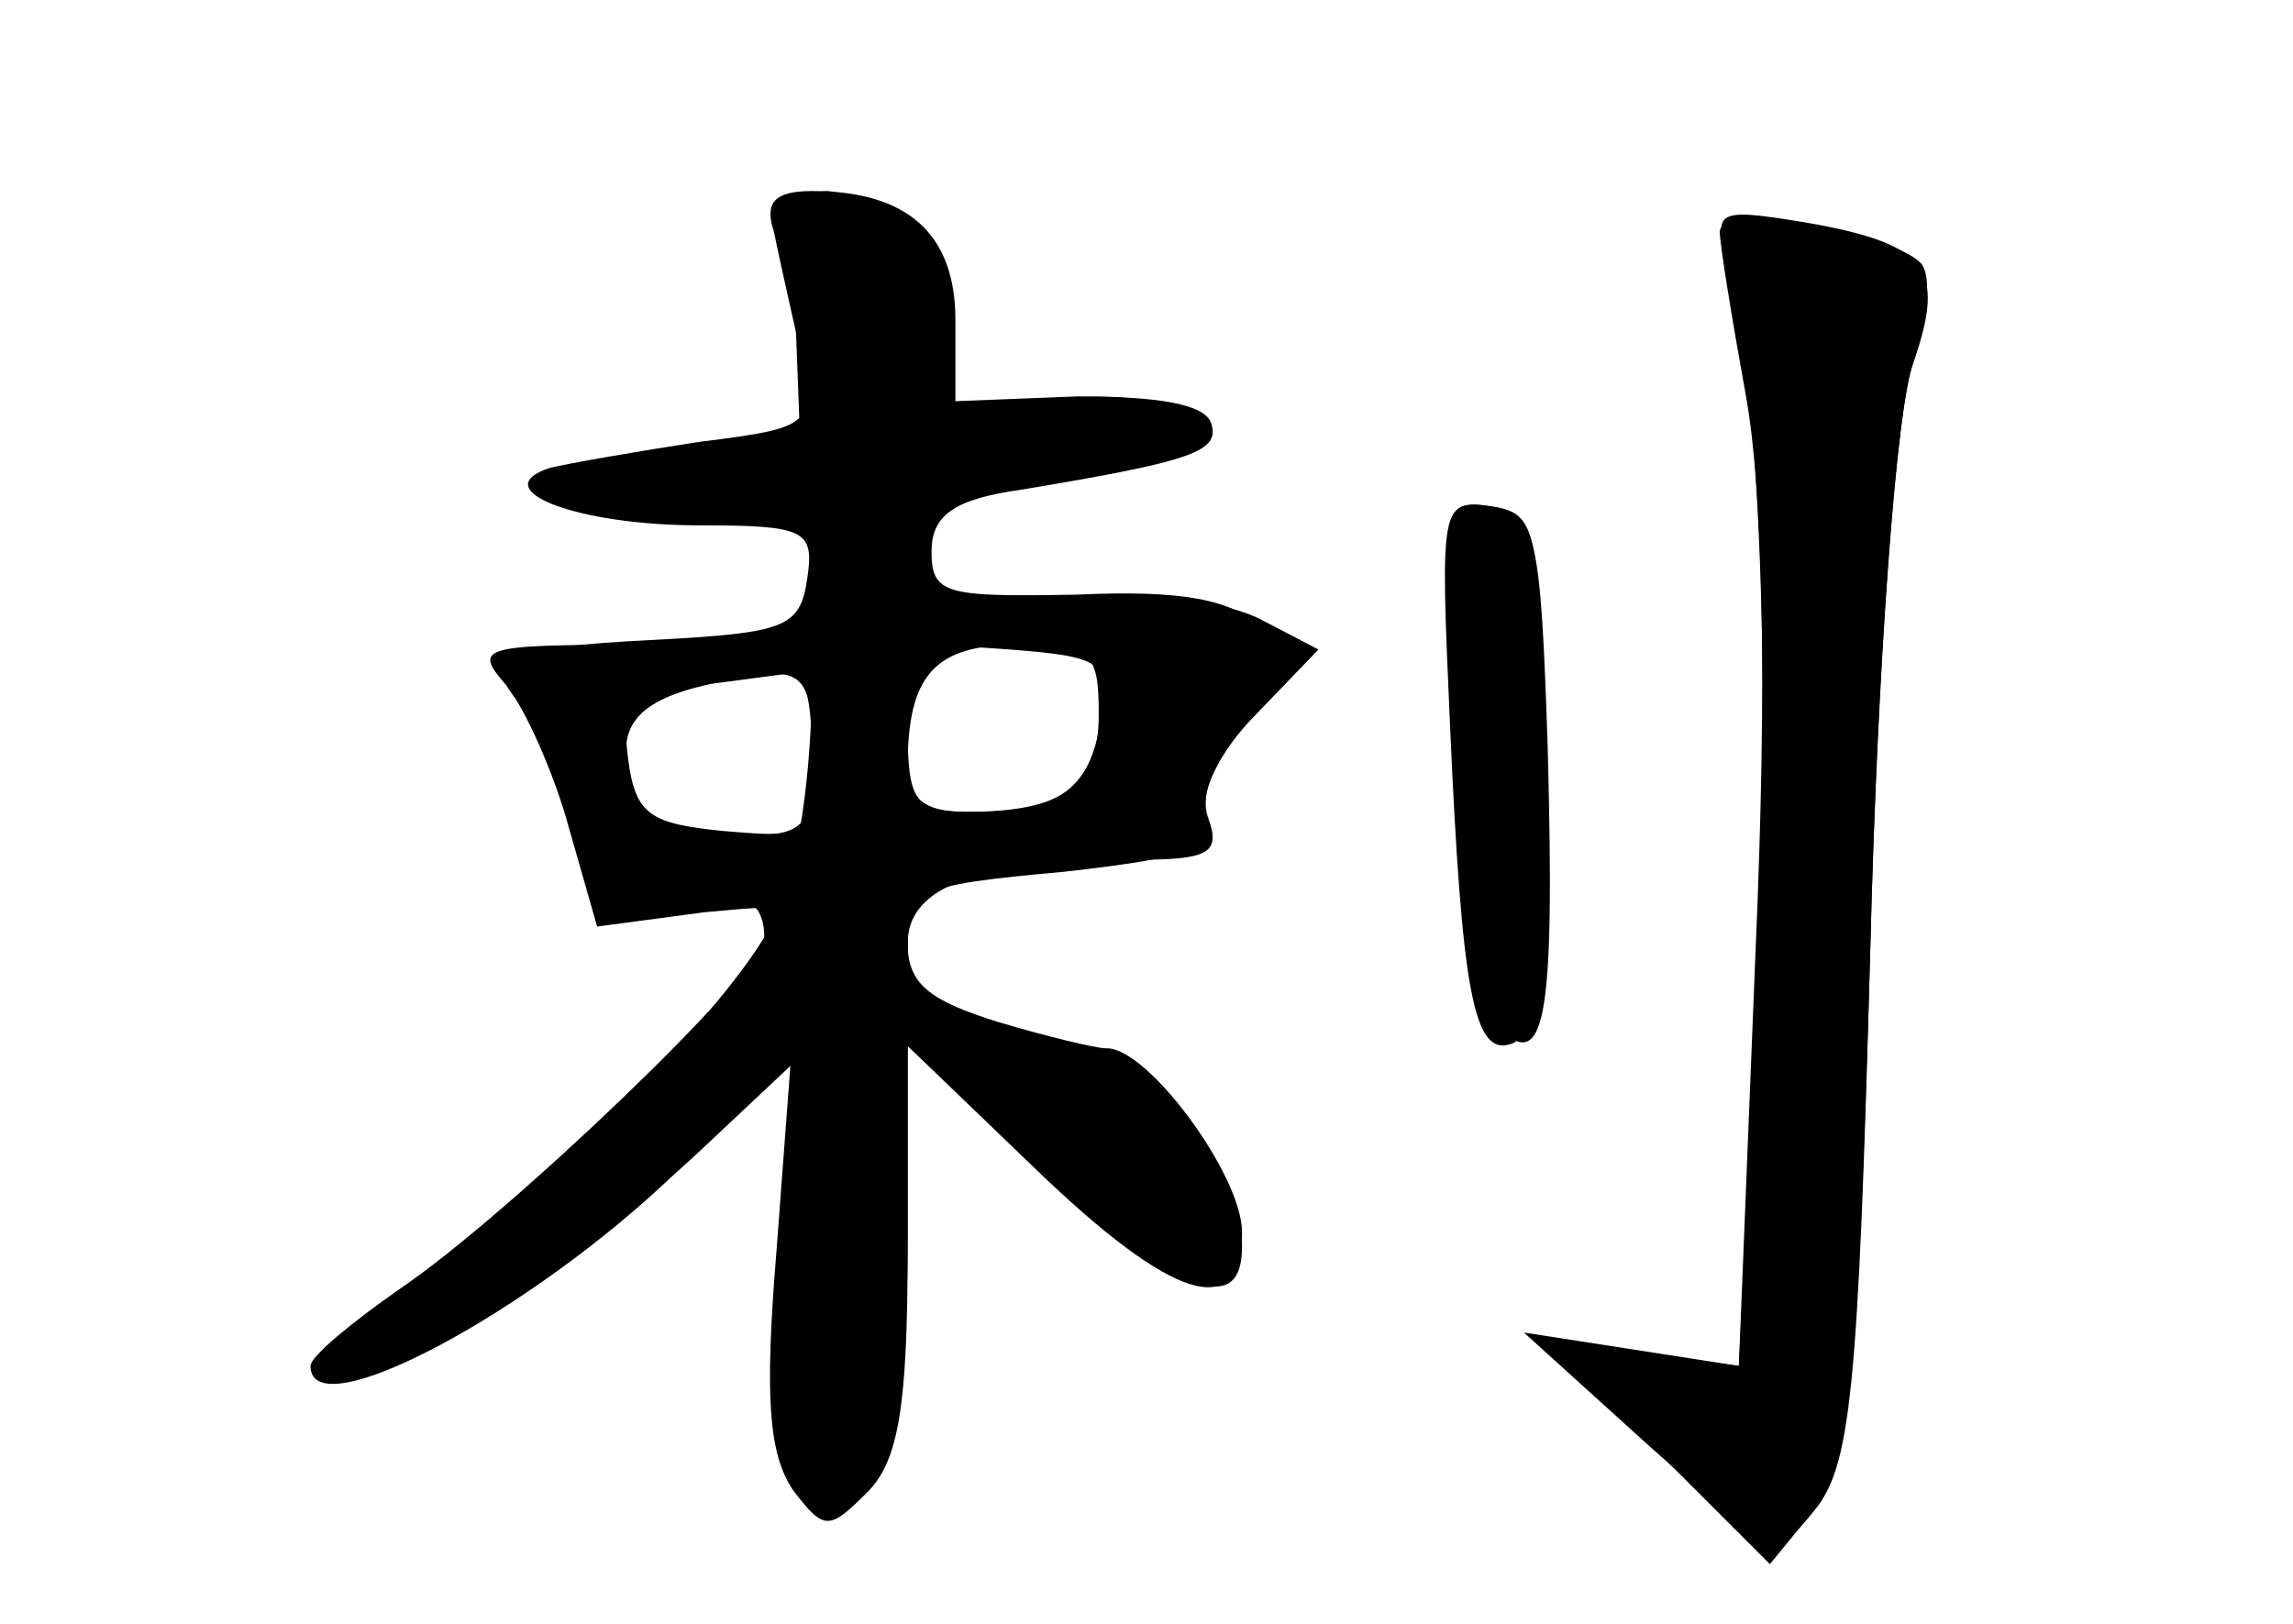 <?xml version="1.0" standalone="no"?>
<!DOCTYPE svg PUBLIC "-//W3C//DTD SVG 20010904//EN"
 "http://www.w3.org/TR/2001/REC-SVG-20010904/DTD/svg10.dtd">
<svg version="1.0" xmlns="http://www.w3.org/2000/svg"
 width="96pt" height="68pt" viewBox="0 0 96 68"
 preserveAspectRatio="xMidYMid meet">
<g transform="translate(0,68) scale(0.1,-0.1)" fill="#000000" stroke="none">
<g id="part-0" class="char-part">
  <path d="M324 583 c2 -10 7 -32 11 -50 6 -31 6 -32 -42 -38 -26 -4 -55 -9 -63
-11 -27 -9 11 -24 63 -24 44 0 48 -2 45 -22 -3 -21 -9 -23 -65 -26 -61 -3 -72
-8 -55 -27 5 -6 14 -29 22 -51 12 -39 14 -41 40 -34 29 8 40 5 40 -13 0 -13
-107 -116 -153 -147 -20 -14 -37 -28 -37 -32 0 -27 93 23 153 81 l48 46 -6
-80 c-5 -61 -3 -84 7 -99 13 -17 15 -17 31 -1 13 13 17 35 17 102 l0 85 53
-51 c58 -56 87 -65 87 -27 0 24 -40 78 -57 77 -4 0 -25 5 -45 11 -29 9 -38 16
-38 33 0 24 30 35 97 35 29 0 34 3 29 17 -4 10 2 25 16 40 20 22 21 25 6 40
-12 12 -33 16 -77 14 -55 -1 -61 0 -61 18 0 15 9 22 38 26 72 12 83 16 79 28
-3 8 -23 11 -56 11 l-51 -2 0 34 c0 36 -20 54 -60 54 -16 0 -20 -5 -16 -17z
m136 -202 c0 -30 -14 -41 -56 -41 -17 0 -24 6 -24 19 0 38 11 51 46 51 31 0
34 -3 34 -29z m-120 -17 c0 -35 -1 -35 -37 -32 -31 3 -37 7 -40 30 -3 24 0 27
29 31 18 2 36 5 41 5 4 1 7 -14 7 -34z"/>
  <path d="M720 583 c0 -5 5 -36 11 -69 7 -39 9 -118 4 -232 l-7 -174 -45 7 -45
7 53 -48 c52 -46 53 -46 69 -26 14 17 18 56 23 234 3 119 11 228 18 246 6 19
8 37 3 42 -13 13 -84 24 -84 13z"/>
  <path d="M608 368 c3 -67 9 -108 18 -117 21 -22 25 1 22 115 -3 92 -5 99 -24
102 -20 3 -21 0 -16 -100z"/>
</g>
<g id="part-1" class="char-part">
  <path d="M333 548 l2 -53 -47 -5 c-68 -8 -71 -20 -5 -20 l57 0 0 -71 c0 -44
-6 -84 -16 -104 -15 -33 -100 -120 -159 -162 -16 -13 -24 -23 -17 -23 25 0 96
42 145 88 l50 47 -6 -31 c-18 -91 -18 -129 -3 -149 16 -20 16 -20 31 -1 10 14
15 44 15 99 l0 79 56 -51 c58 -53 84 -63 84 -33 0 32 -29 60 -85 83 l-55 23 0
92 c0 108 4 124 35 124 35 0 85 12 85 20 0 13 -38 18 -76 10 l-36 -8 6 33 c5
27 3 36 -16 49 -39 28 -48 21 -45 -36z"/>
</g>
<g id="part-2" class="char-part">
  <path d="M340 440 l0 -30 -72 0 c-67 0 -70 -1 -56 -17 8 -10 20 -37 26 -59
l12 -42 45 6 c43 4 45 4 45 -22 0 -19 5 -26 20 -26 15 0 20 7 20 29 0 29 1 30
66 36 53 6 64 10 59 23 -3 9 5 27 21 43 l26 27 -23 12 c-20 11 -68 14 -124 7
-14 -1 -21 5 -23 21 -2 14 -10 22 -23 22 -14 0 -19 -7 -19 -30z m121 -60 c-4
-30 -17 -40 -53 -40 -25 0 -28 3 -28 36 l0 35 43 -3 c38 -3 42 -5 38 -28z
m-121 -15 c0 -33 -2 -35 -34 -35 -26 0 -36 5 -41 21 -8 23 0 35 30 42 41 10
45 7 45 -28z"/>
</g>
<g id="part-3" class="char-part">
  <path d="M607 378 c5 -114 10 -141 26 -135 8 2 12 36 12 113 0 104 -1 109 -21
112 -21 3 -21 0 -17 -90z"/>
</g>
<g id="part-4" class="char-part">
  <path d="M724 569 c13 -49 18 -188 11 -323 l-7 -138 -41 5 -40 6 47 -47 47
-47 18 22 c16 18 19 50 24 235 3 124 11 227 18 246 14 40 6 50 -46 59 -37 6
-38 5 -31 -18z"/>
</g>
</g>
</svg>